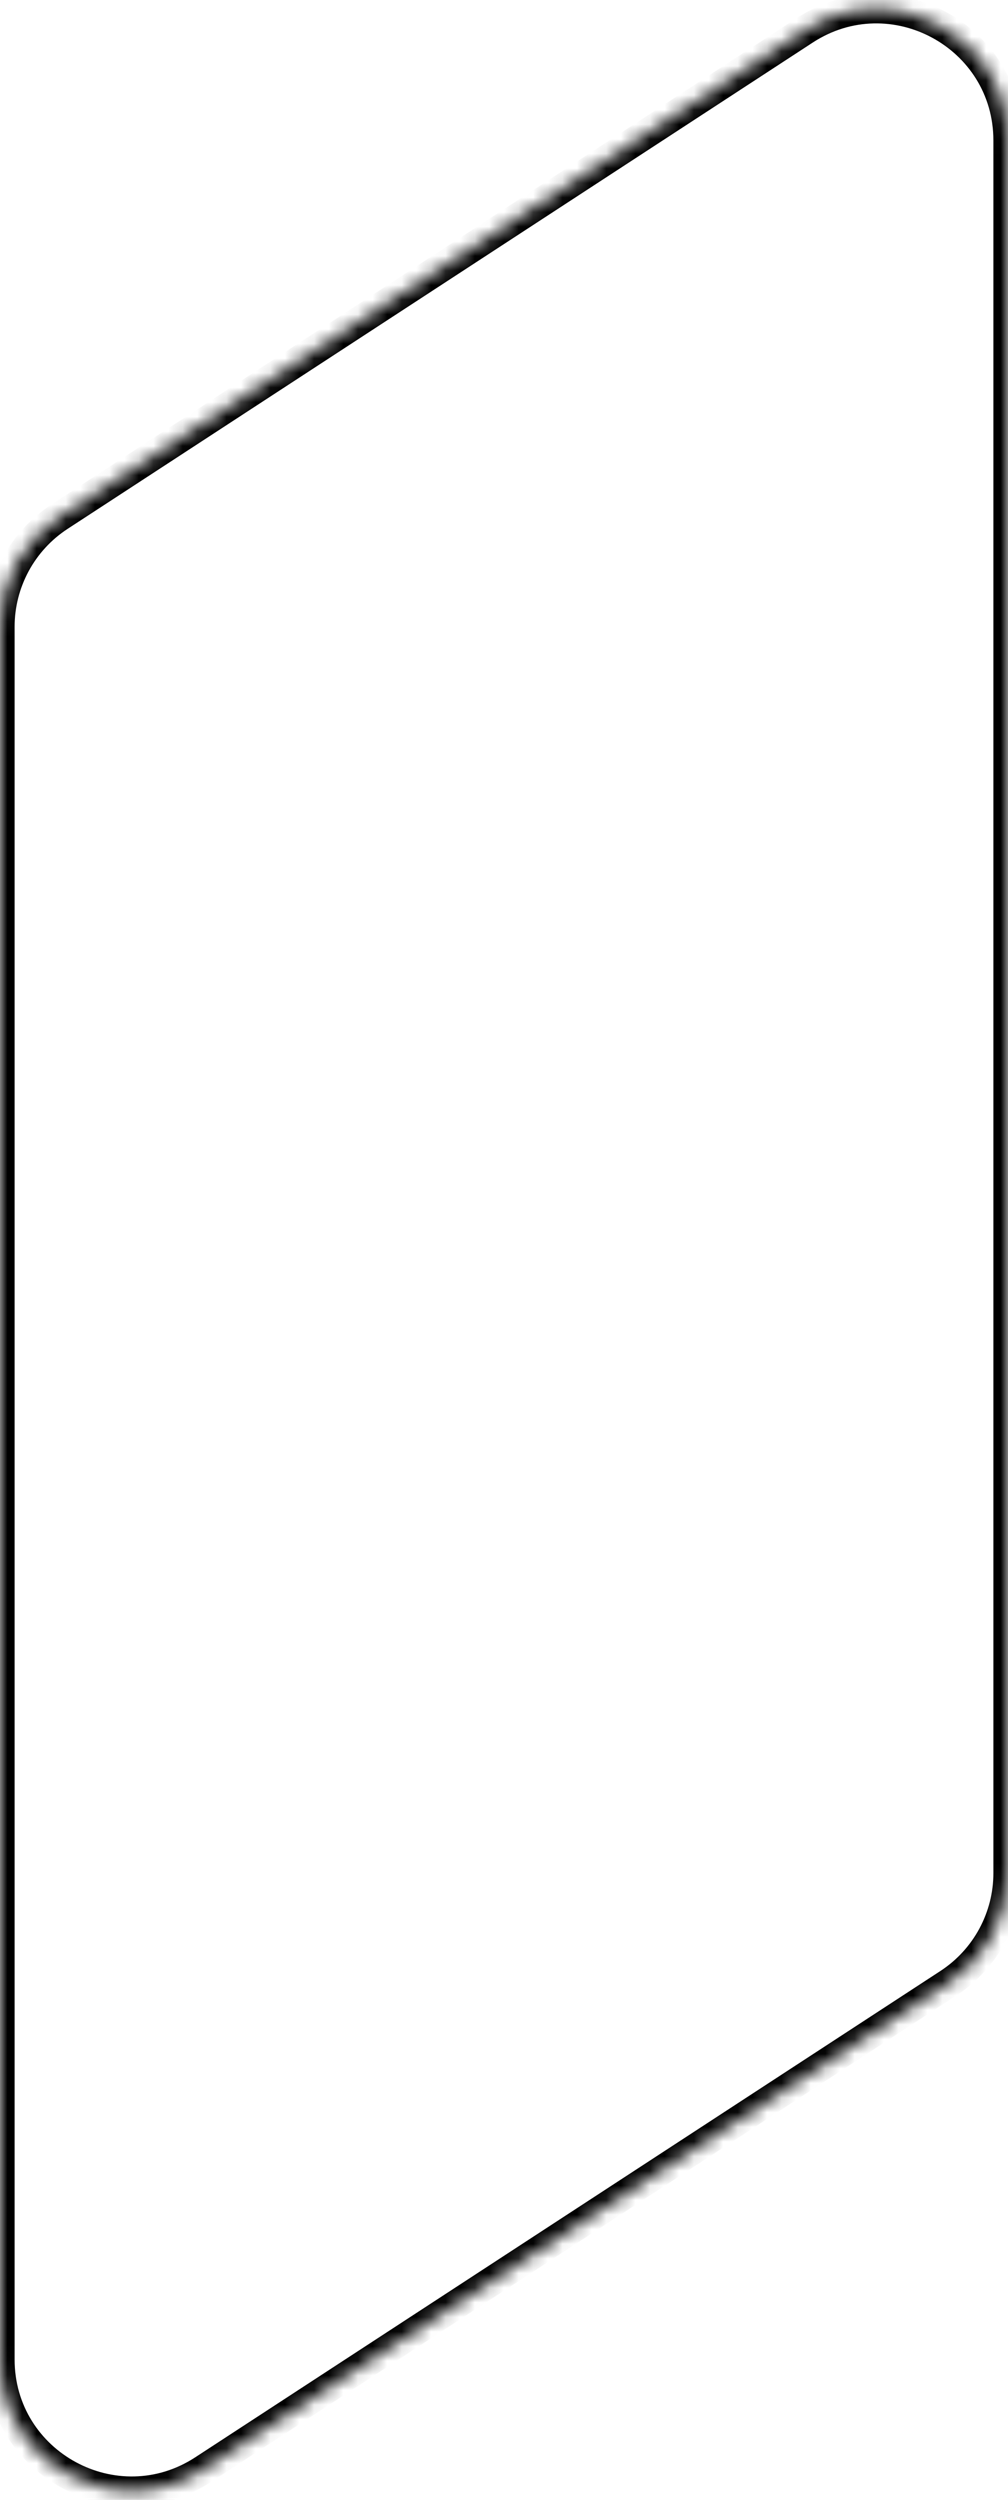 <svg width="69" height="171" viewBox="0 0 69 171" fill="none" xmlns="http://www.w3.org/2000/svg">
<mask id="path-1-inside-1_1_24" fill="white">
<path d="M0 42.875C0 39.834 1.536 36.998 4.084 35.337L55.084 2.076C61.07 -1.828 69 2.467 69 9.614V128.125C69 131.166 67.464 134.002 64.916 135.663L13.916 168.924C7.93 172.828 0 168.533 0 161.386V42.875Z"/>
</mask>
<path d="M0 42.875C0 39.834 1.536 36.998 4.084 35.337L55.084 2.076C61.07 -1.828 69 2.467 69 9.614V128.125C69 131.166 67.464 134.002 64.916 135.663L13.916 168.924C7.93 172.828 0 168.533 0 161.386V42.875Z" stroke="black" stroke-width="2" mask="url(#path-1-inside-1_1_24)"/>
</svg>
